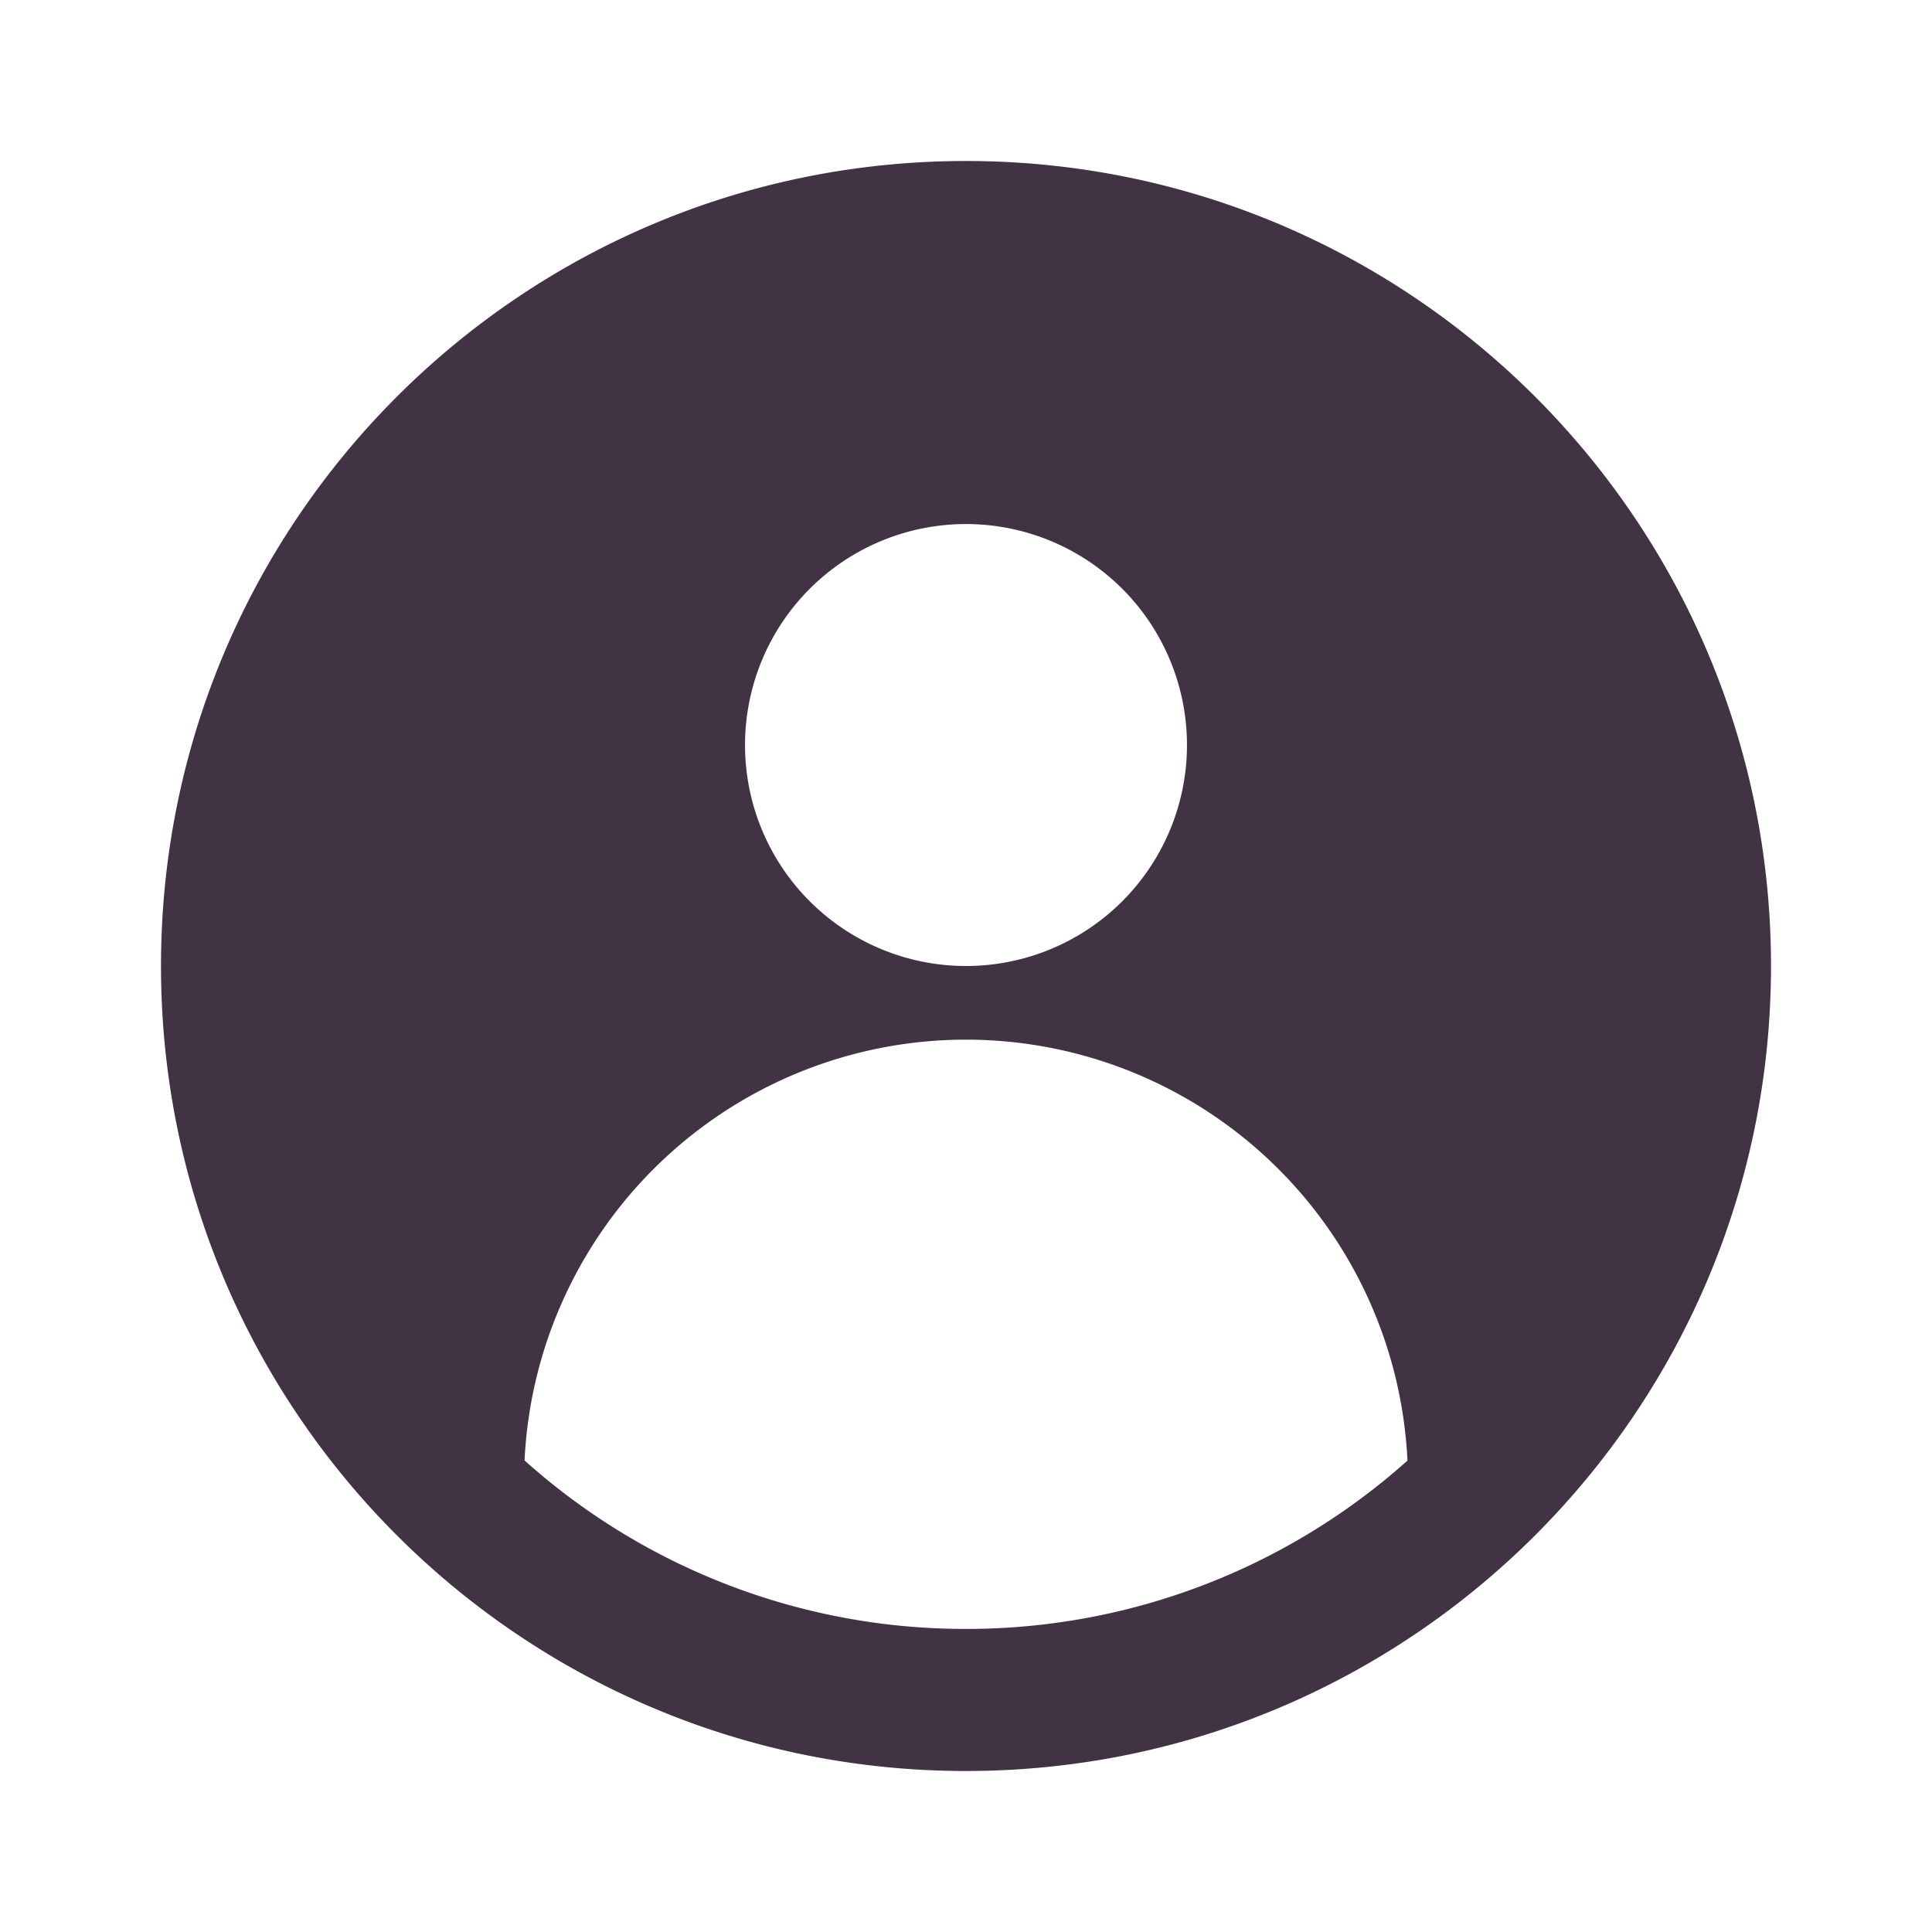 <svg width="24" height="24" viewBox="0 0 24 24" xmlns="http://www.w3.org/2000/svg">
    <path d="M12 2c5.523 0 10 4.477 10 10s-4.477 10-10 10S2 17.523 2 12 6.477 2 12 2zm0 10.915a5.49 5.49 0 0 0-5.484 5.227A8.197 8.197 0 0 0 12 20.235a8.213 8.213 0 0 0 5.484-2.091A5.49 5.49 0 0 0 12 12.915zm0-6.405A2.745 2.745 0 1 0 12 12a2.745 2.745 0 0 0 0-5.49z" fill="#413343" fill-rule="evenodd"/>
</svg>
